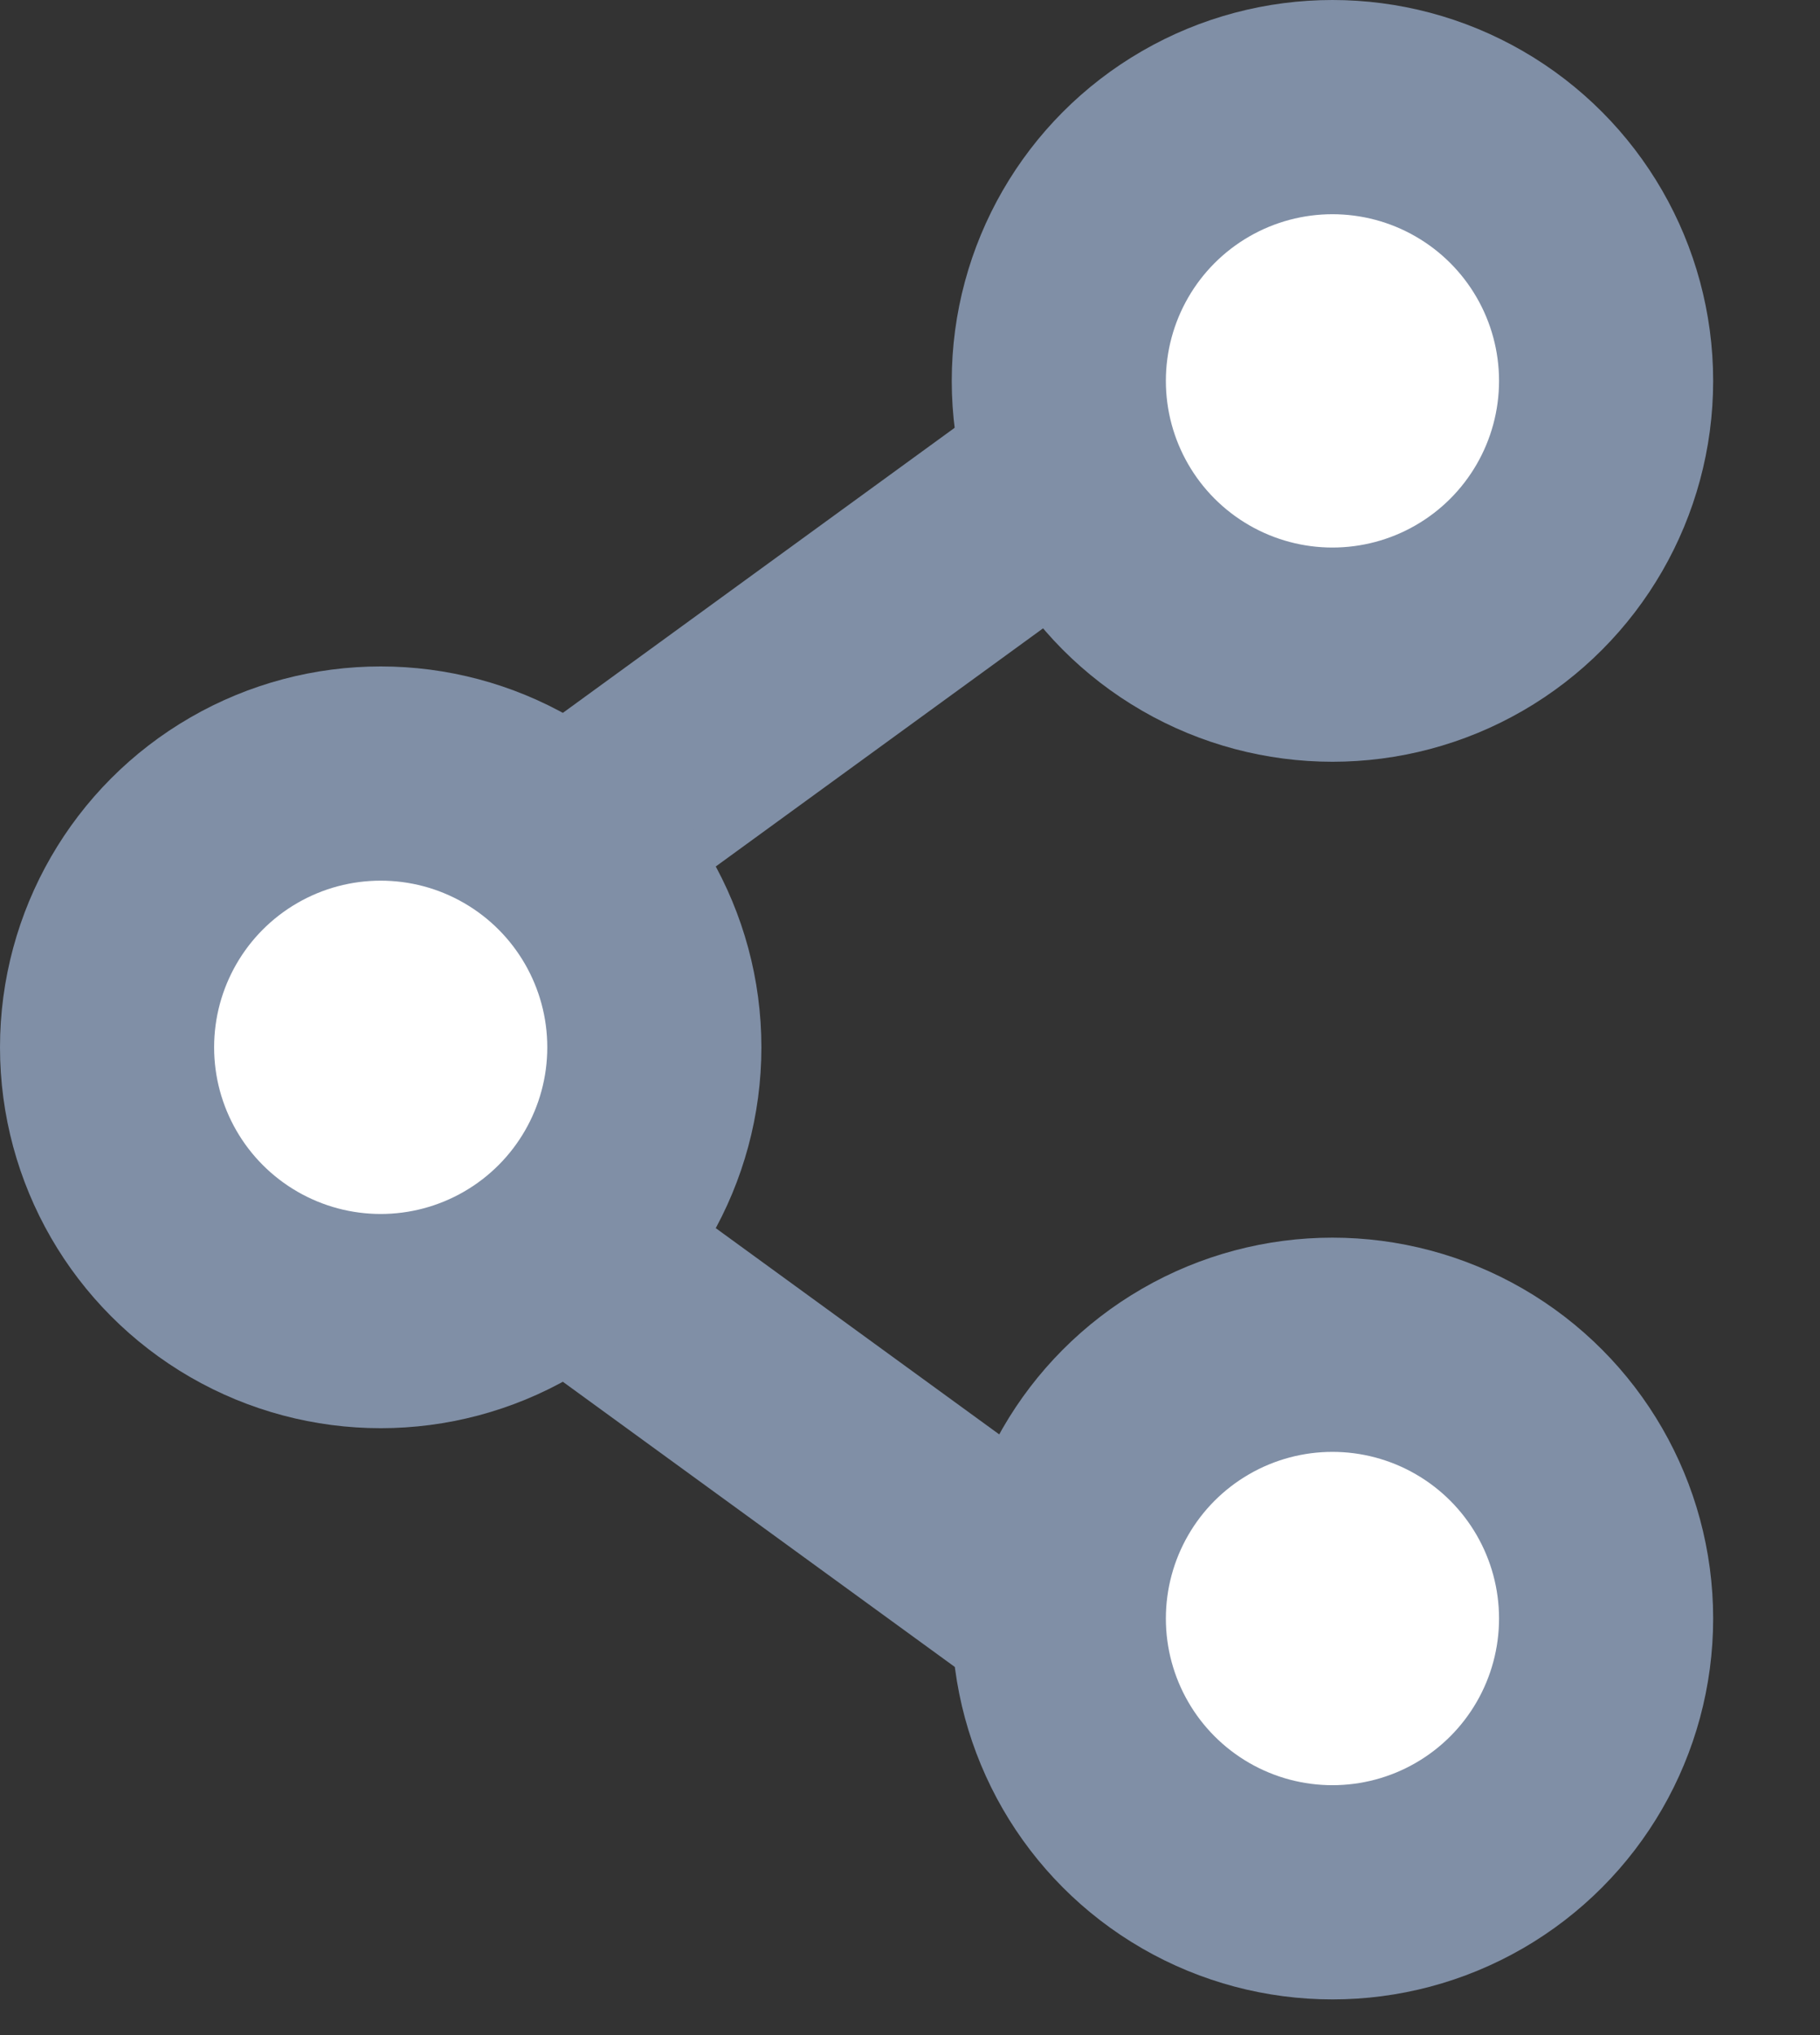 <svg width="17" height="19" viewBox="0 0 17 19" fill="none" xmlns="http://www.w3.org/2000/svg">
<rect x="0" y="0" width="17" height="19" fill="#333333" stroke="none"/>
<path d="M12.442 2.667L2.664 9.778L12.442 16.889" stroke="#808FA6" stroke-width="2"/>
<circle cx="12.446" cy="3.556" r="2.556" fill="white" stroke="#808FA6" stroke-width="2"/>
<circle cx="12.446" cy="15.111" r="2.556" fill="white" stroke="#808FA6" stroke-width="2"/>
<circle cx="3.556" cy="9.778" r="2.556" fill="white" stroke="#808FA6" stroke-width="2"/>
</svg>
